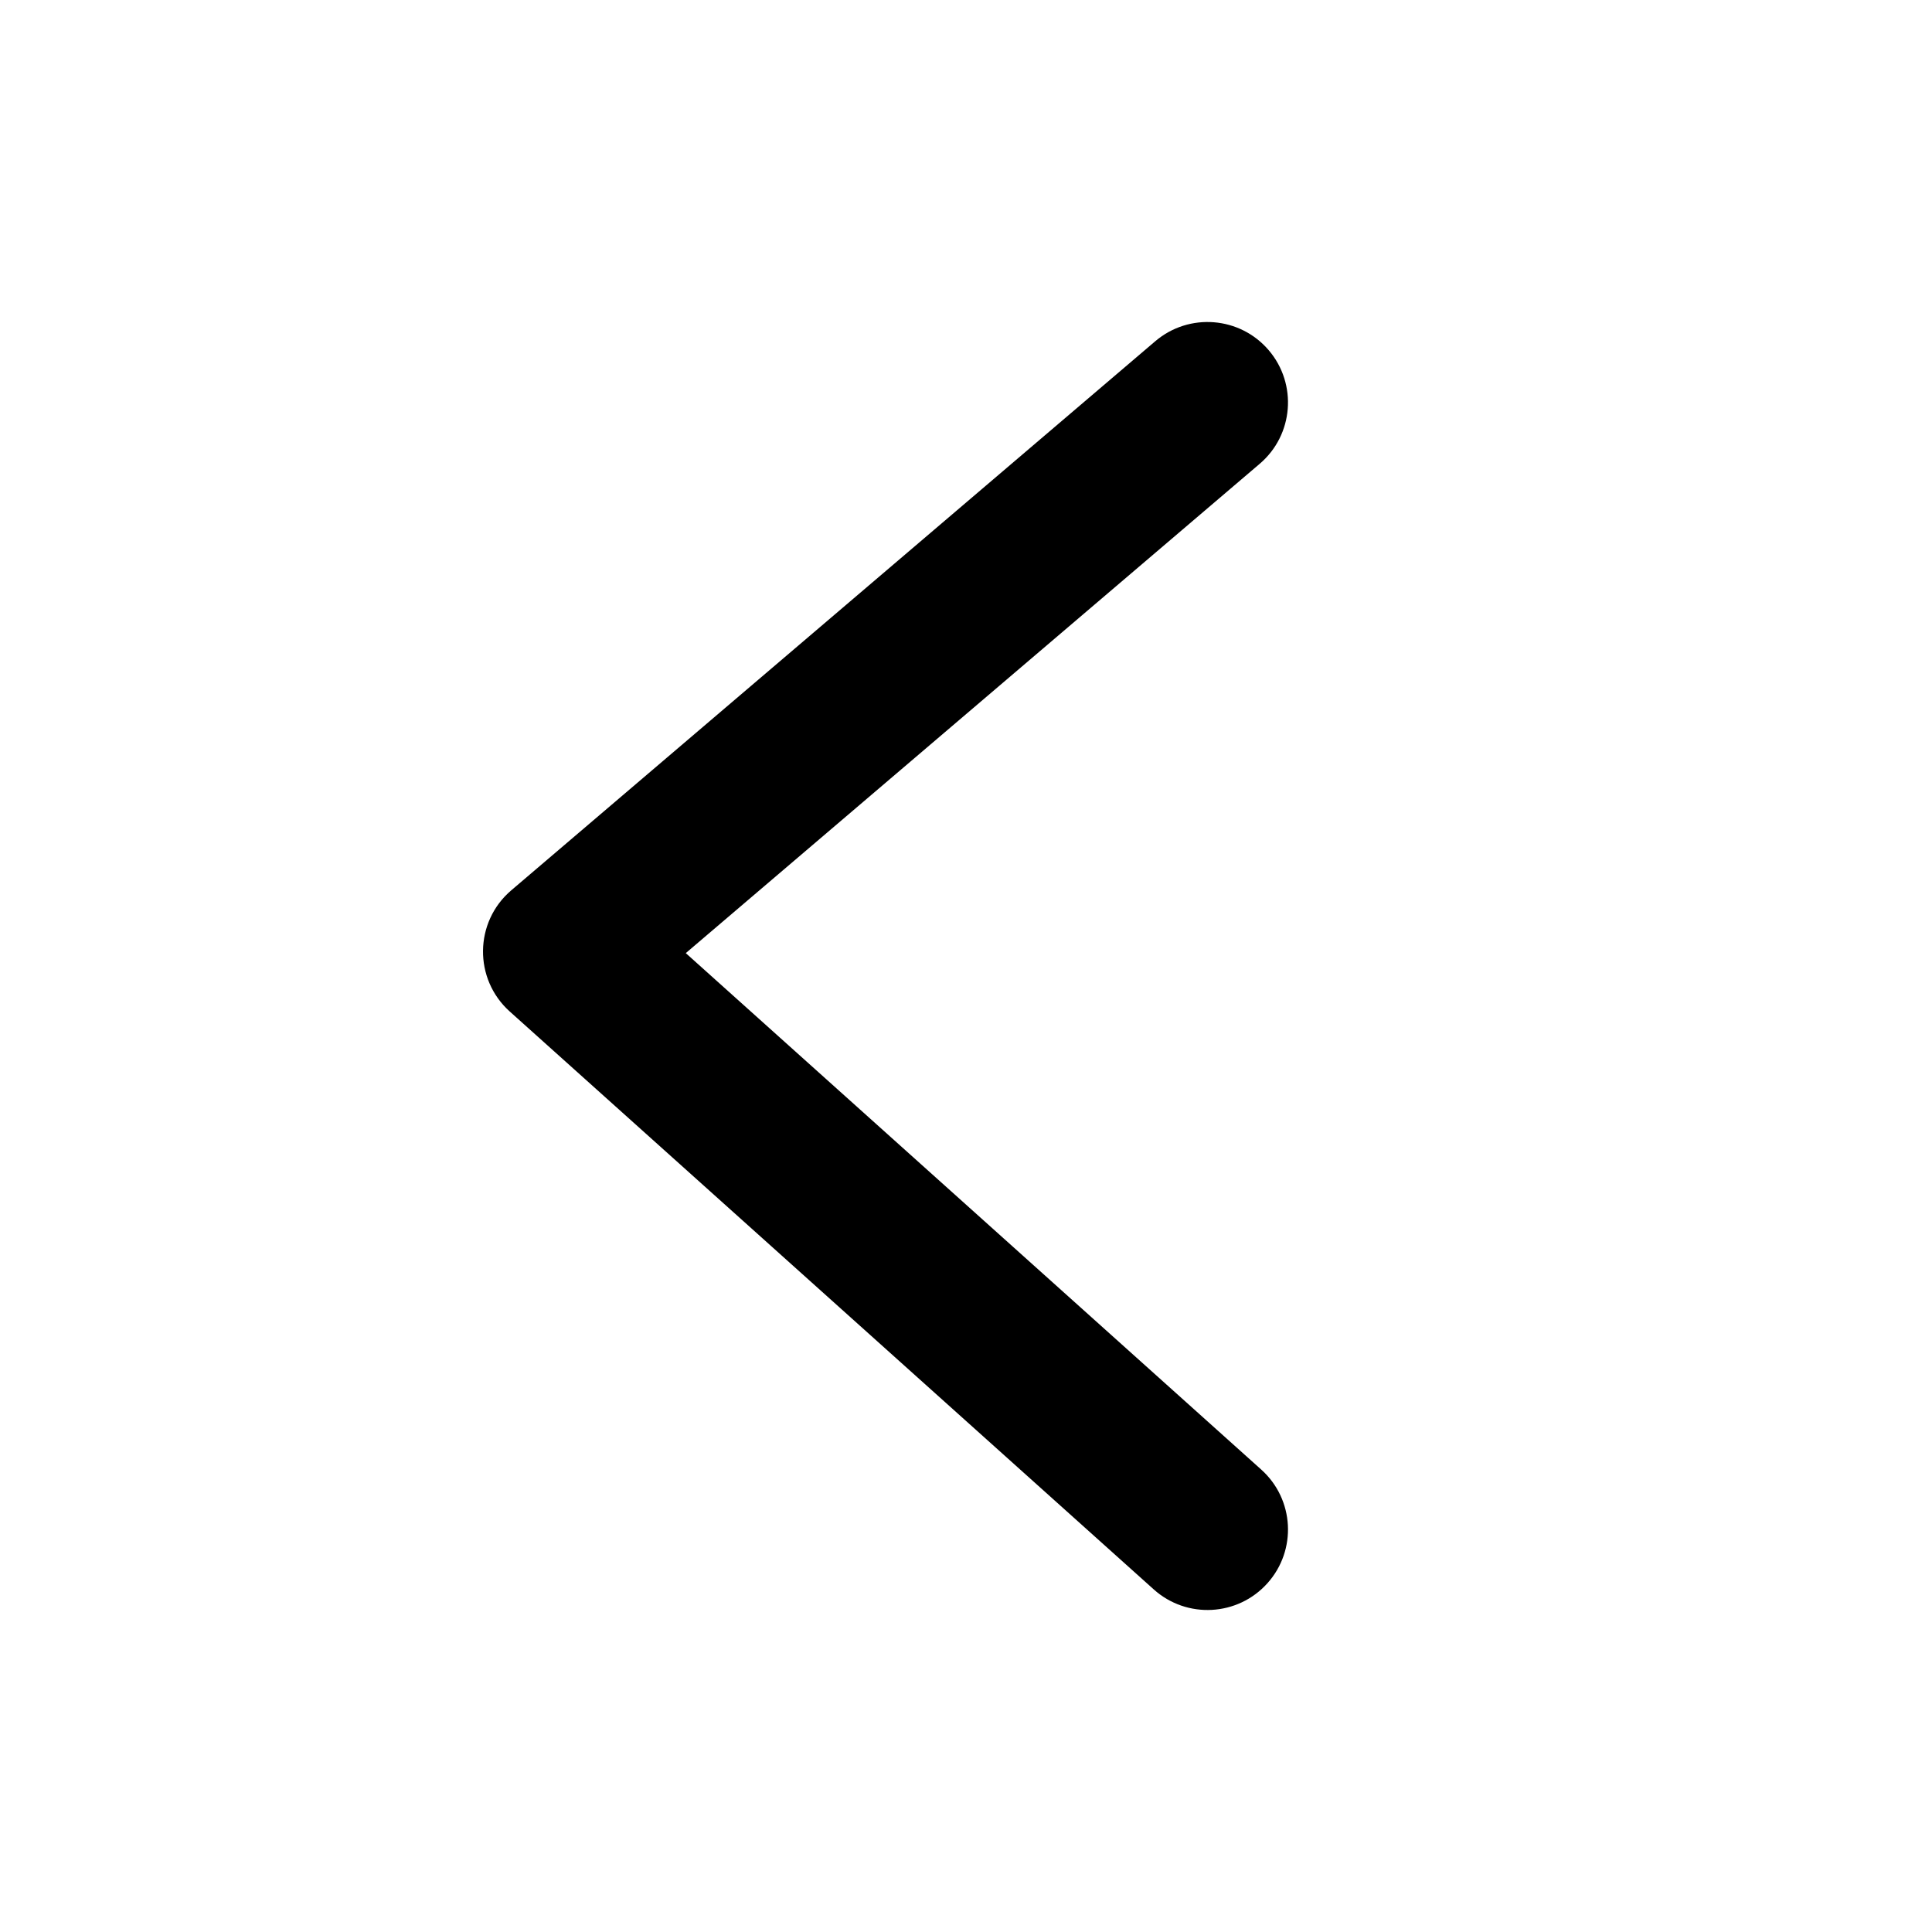 <svg xmlns="http://www.w3.org/2000/svg" width="24" height="24" viewBox="0 0 24 24">
  <path d="M9.668,14.256 C10.079,14.625 10.113,15.257 9.744,15.668 C9.375,16.079 8.743,16.113 8.332,15.744 L0.332,8.565 C-0.118,8.161 -0.109,7.452 0.351,7.06 L8.351,0.239 C8.771,-0.119 9.403,-0.069 9.761,0.351 C10.119,0.771 10.069,1.403 9.649,1.761 L2.519,7.84 L9.668,14.256 Z" transform="translate(6 4)"/>
</svg>

